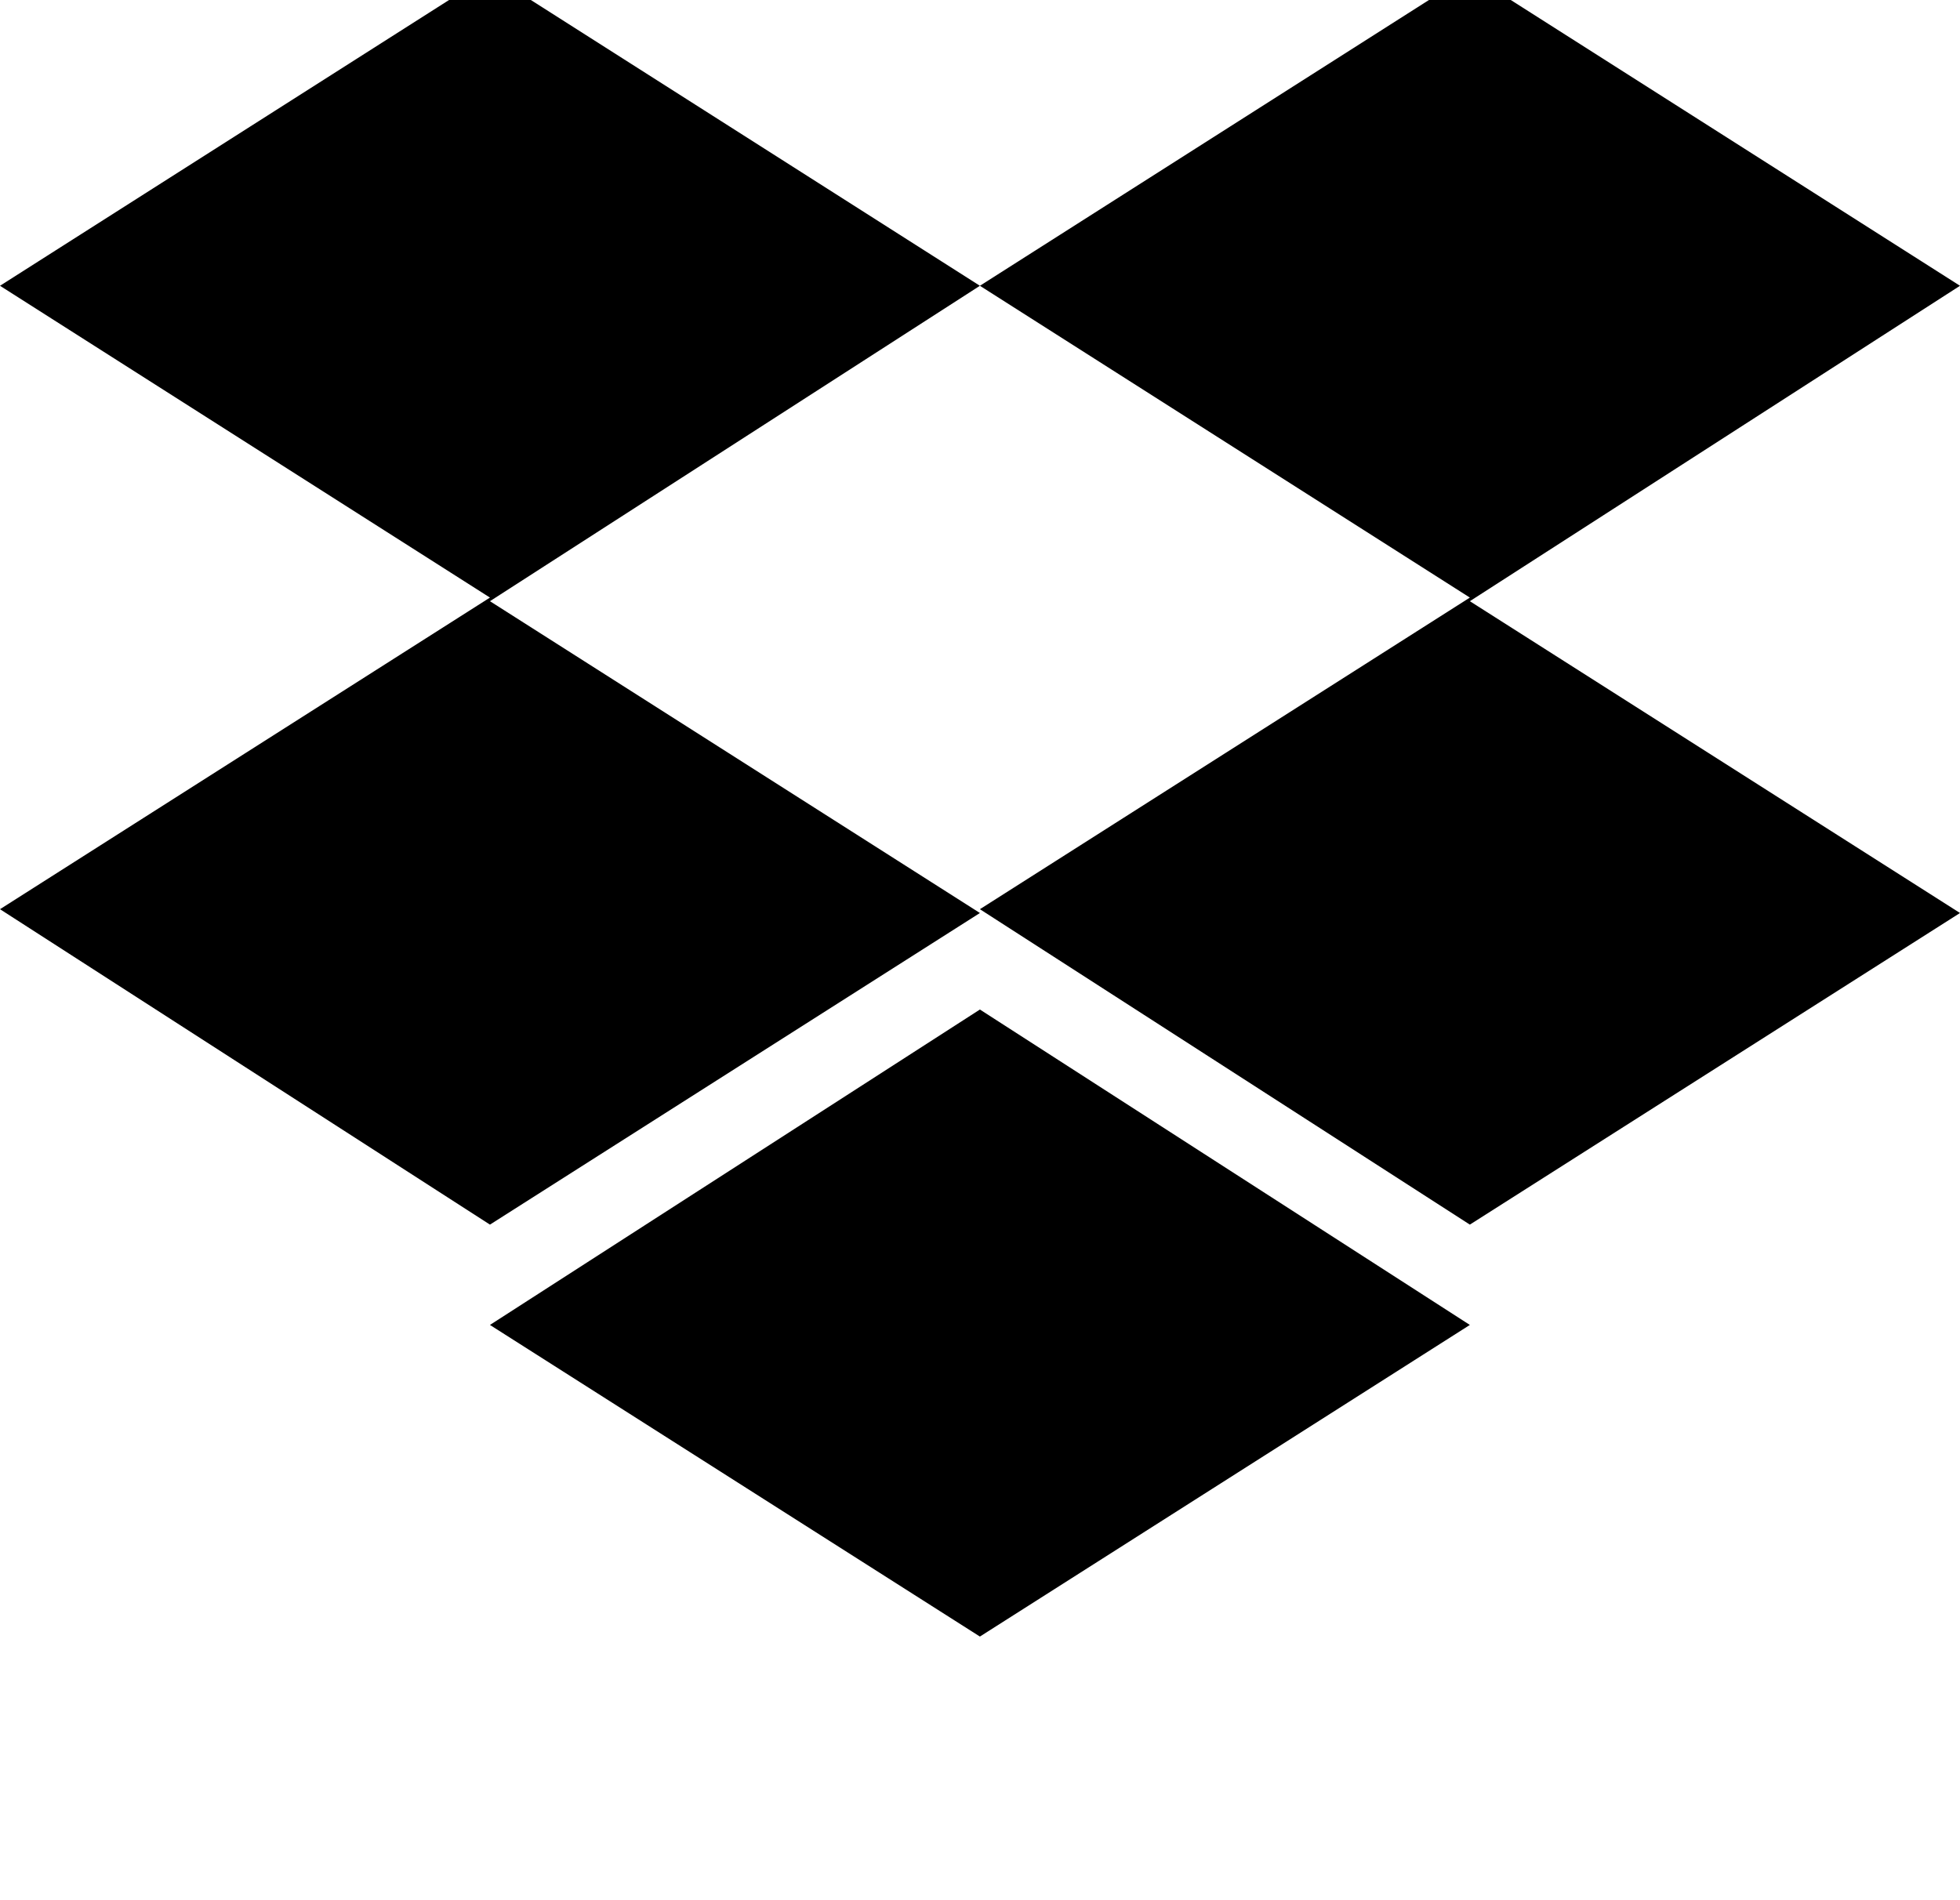 <svg height="1000" width="1031.3" xmlns="http://www.w3.org/2000/svg"><path d="M515.6 150.4l-257.8 166 257.8 -166 -257.8 166 257.8 164.1 -257.8 164L0 478.5l257.8 -164L0 150.4 257.8 -13.7l257.8 164.1zM257.8 697.3l257.8 -166 -257.8 166 257.8 -166 257.8 166 -257.8 164 -257.8 -164zM515.6 478.5l257.8 -164 -257.8 164 257.8 -164L515.6 150.4 773.4 -13.7l257.9 164.1 -257.9 166 257.9 164.1 -257.9 164 -257.8 -166z"/></svg>